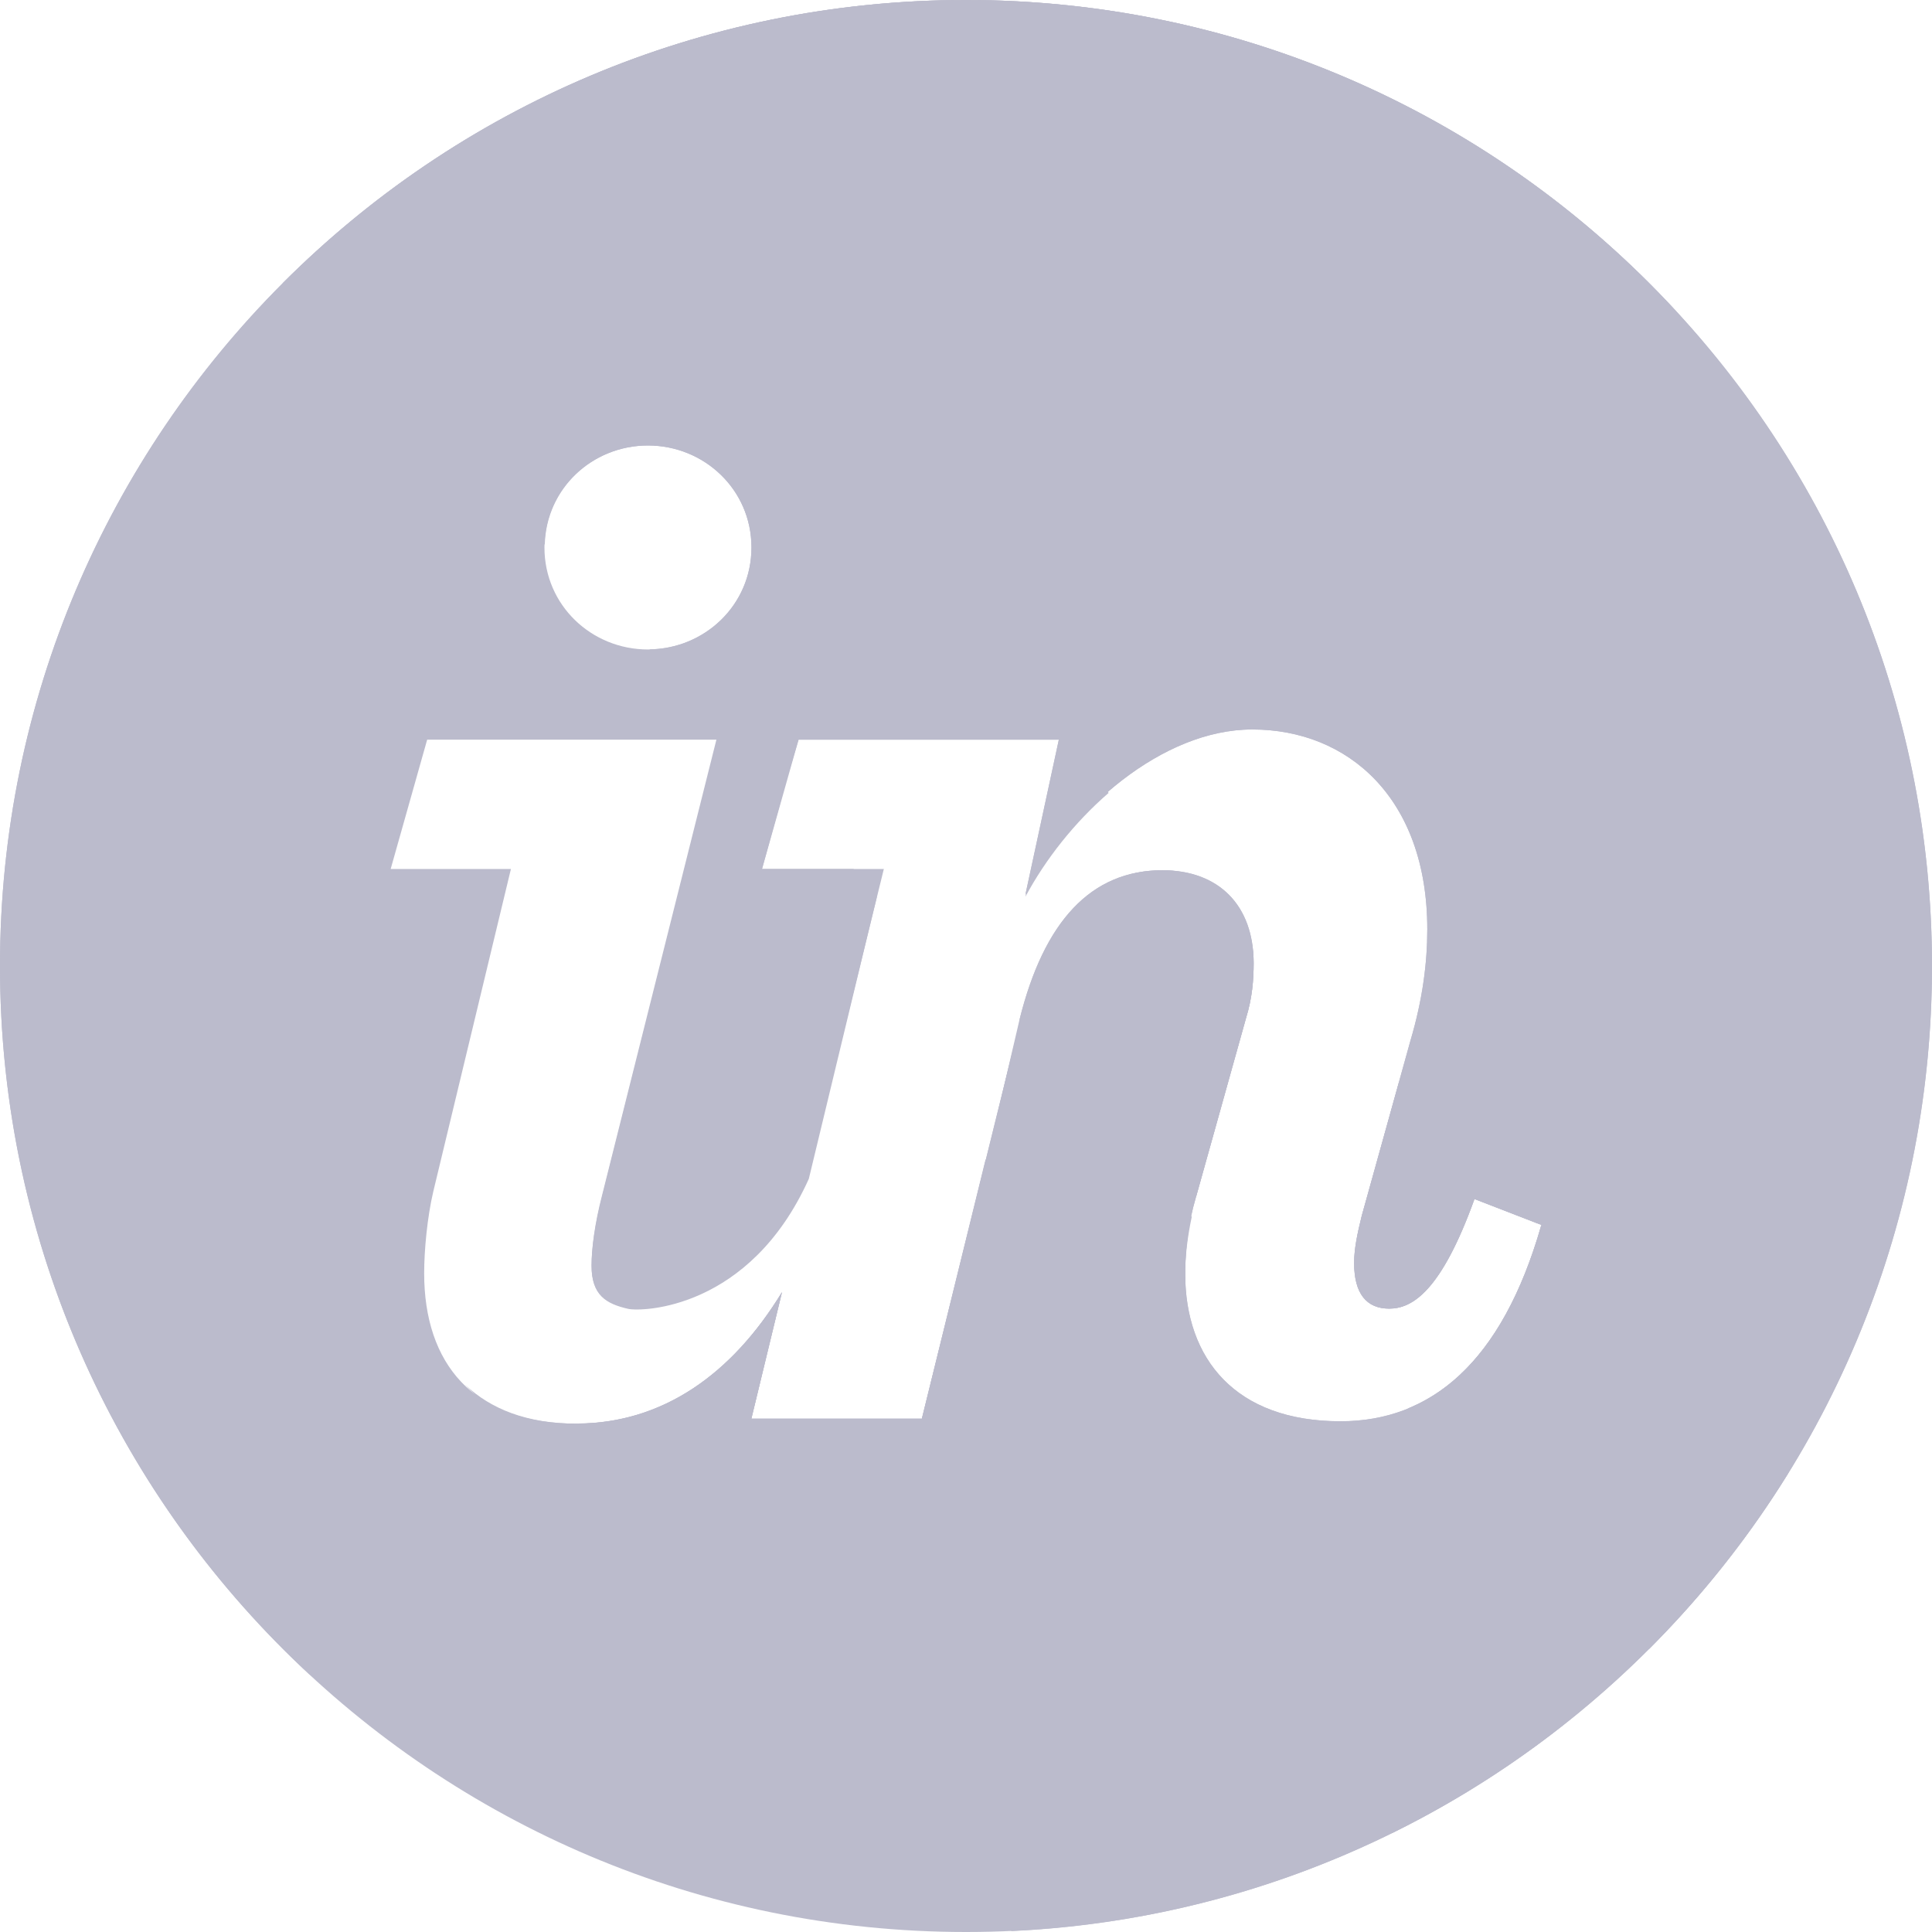 <?xml version="1.0" encoding="iso-8859-1"?>
<!-- Generator: Adobe Illustrator 19.0.0, SVG Export Plug-In . SVG Version: 6.00 Build 0)  -->
<svg version="1.1" id="Layer_1" xmlns="http://www.w3.org/2000/svg" xmlns:xlink="http://www.w3.org/1999/xlink" x="0px" y="0px"
     viewBox="0 0 478 478" style="enable-background:new 0 0 478 478;" xml:space="preserve">
<path fill="#BBBBCC" d="M239,0C107.016,0,0,107.016,0,239s107.016,239,239,239s239-107.016,239-239S370.984,0,239,0z
     M160.312,110.216c13.92,0,25.608,10.92,25.608,25.224c0,14.328-11.688,25.248-25.608,25.248c-13.952,0-25.608-10.92-25.608-25.248
    C134.704,121.144,146.36,110.216,160.312,110.216z M331.656,351.64c-26,0-38.424-15.432-38.424-36.528
    c0-6.024,0.752-12.432,2.64-18.832l12.424-44.448c1.512-4.888,1.872-9.4,1.872-13.544c0-14.32-8.64-22.976-22.576-22.976
    c-17.72,0-29.392,13.616-35.408,38.096L228.08,351h-42.184l7.576-31.304c-12.408,20.376-29.624,32.536-50.856,32.536
    c-25.624,0-37.672-14.984-37.672-37.2c0-5.656,0.752-13.856,2.264-20.264l19.2-79.768H96.656l9.032-32h71.56L149,295.56
    c-1.872,7.168-2.64,13.36-2.64,17.504c0,7.16,3.528,9.376,9.048,10.632c3.36,0.752,30.128-0.896,44.704-33.28L218.672,215h-30.144
    l9.048-32h64.392l-8.28,38.368c11.296-21.096,33.904-40.888,56.128-40.888c23.736,0,43.312,17.032,43.312,49.424
    c0,8.28-1.144,17.36-4.16,27.528l-12.048,43.336c-1.128,4.528-1.888,8.296-1.888,11.696c0,7.52,3.016,11.296,8.672,11.296
    c5.64,0,12.816-4.144,21.096-27.112l16.56,6.408C371.576,337.336,353.872,351.64,331.656,351.64z"/>
<g>
    <path fill="#BBBBCC" d="M408,70c-93.328-93.328-244.672-93.328-338,0l64.784,64.768c0.36-13.96,11.8-24.544,25.528-24.544
        c13.92,0,25.608,10.92,25.608,25.224c0,14.2-11.504,25.024-25.248,25.208l34.64,29.904l2.264-7.56h64.392l-8.28,38.368
        c11.296-21.096,33.904-40.888,56.128-40.888c23.736,0,43.312,17.032,43.312,49.424c0,8.28-1.144,17.36-4.16,27.528l-12.048,43.336
        c-1.128,4.528-1.888,8.296-1.888,11.696c0,7.52,3.016,11.296,8.672,11.296c5.64,0,12.816-4.144,21.096-27.112l16.56,6.408
        c-7.168,25.112-18.592,39.464-32.92,45.36L408,407.992C501.328,314.672,501.328,163.328,408,70z"/>
    <path fill="#BBBBCC" d="M287.592,215.304c-17.656,0-29.296,12.632-35.344,36.944l43.72,43.704l12.328-44.128
        c1.512-4.888,1.872-9.4,1.872-13.544C310.168,223.96,301.528,215.304,287.592,215.304z"/>
</g>
<path fill="#BBBBCC" d="M14,253C14,121.016,121.016,14,253,14c62.44,0,119.248,23.968,161.832,63.168
    C371.16,29.744,308.56,0,239,0C107.016,0,0,107.016,0,239c0,69.552,29.752,132.152,77.168,175.832C37.968,372.248,14,315.432,14,253
    z"/>
<path fill="#BBBBCC" d="M386.672,426.832L245.28,285.44l-1.472,1.552L228.08,351h-42.184l7.576-31.304
    c-12.408,20.376-29.624,32.536-50.856,32.536c-12.184,0-21.2-3.648-27.424-9.536l-0.096-0.072L250.28,477.776
    C301.672,475.384,348.784,456.672,386.672,426.832z"/>
<path fill="#BBBBCC" d="M381.312,303.184c-9.784,34.176-27.472,48.456-49.656,48.456c-26,0-38.424-15.432-38.424-36.528
    c0-6.024,0.752-12.432,2.64-18.832l12.424-44.448c1.512-4.888,1.872-9.4,1.872-13.544c0-2.608-0.376-4.952-0.936-7.168
    l-14.952-14.952c-2.08-0.496-4.264-0.848-6.688-0.848c-17.72,0-29.392,12.704-35.408,37.184l-20.56,88.256l112.768,112.776
    c40.488-19.928,74.512-50.976,98.096-89.168L381.312,303.184z"/>
<g>
    <path fill="#BBBBCC" d="M274.296,196.168l-12.112-12.112l-0.544,1.432l-7.952,36.392
        C258.672,212.56,265.888,203.448,274.296,196.168z"/>
    <path fill="#BBBBCC" d="M343.704,323.776c5.64,0,12.816-4.152,21.096-27.12l16.28,6.296l-35.016-35.016L336.92,300.8
        c-1.128,4.528-1.888,8.28-1.888,11.68C335.032,320.008,338.048,323.776,343.704,323.776z"/>
</g>
<g>
    <path fill="#BBBBCC" d="M155.408,323.824c3.36,0.752,30.128,0.216,44.704-32.168l16.816-69.72l-5.76-6.936h-22.64
        l4.64-16.816l-15.576-14.992l-0.392,0.68L149,295.92c-1.872,7.168-2.64,13.184-2.64,17.328
        C146.36,320.4,149.888,322.568,155.408,323.824z"/>
    <path fill="#BBBBCC" d="M311.184,418.592c-11.984-6-17.952-89.056-17.952-103.488c0-4.512,0.608-9.264,1.624-14.056
        l-43.84-42.944L228.08,351h-42.184l7.576-31.304c-12.264,20.152-29.264,32.208-50.168,32.488"/>

</g>
</svg>

